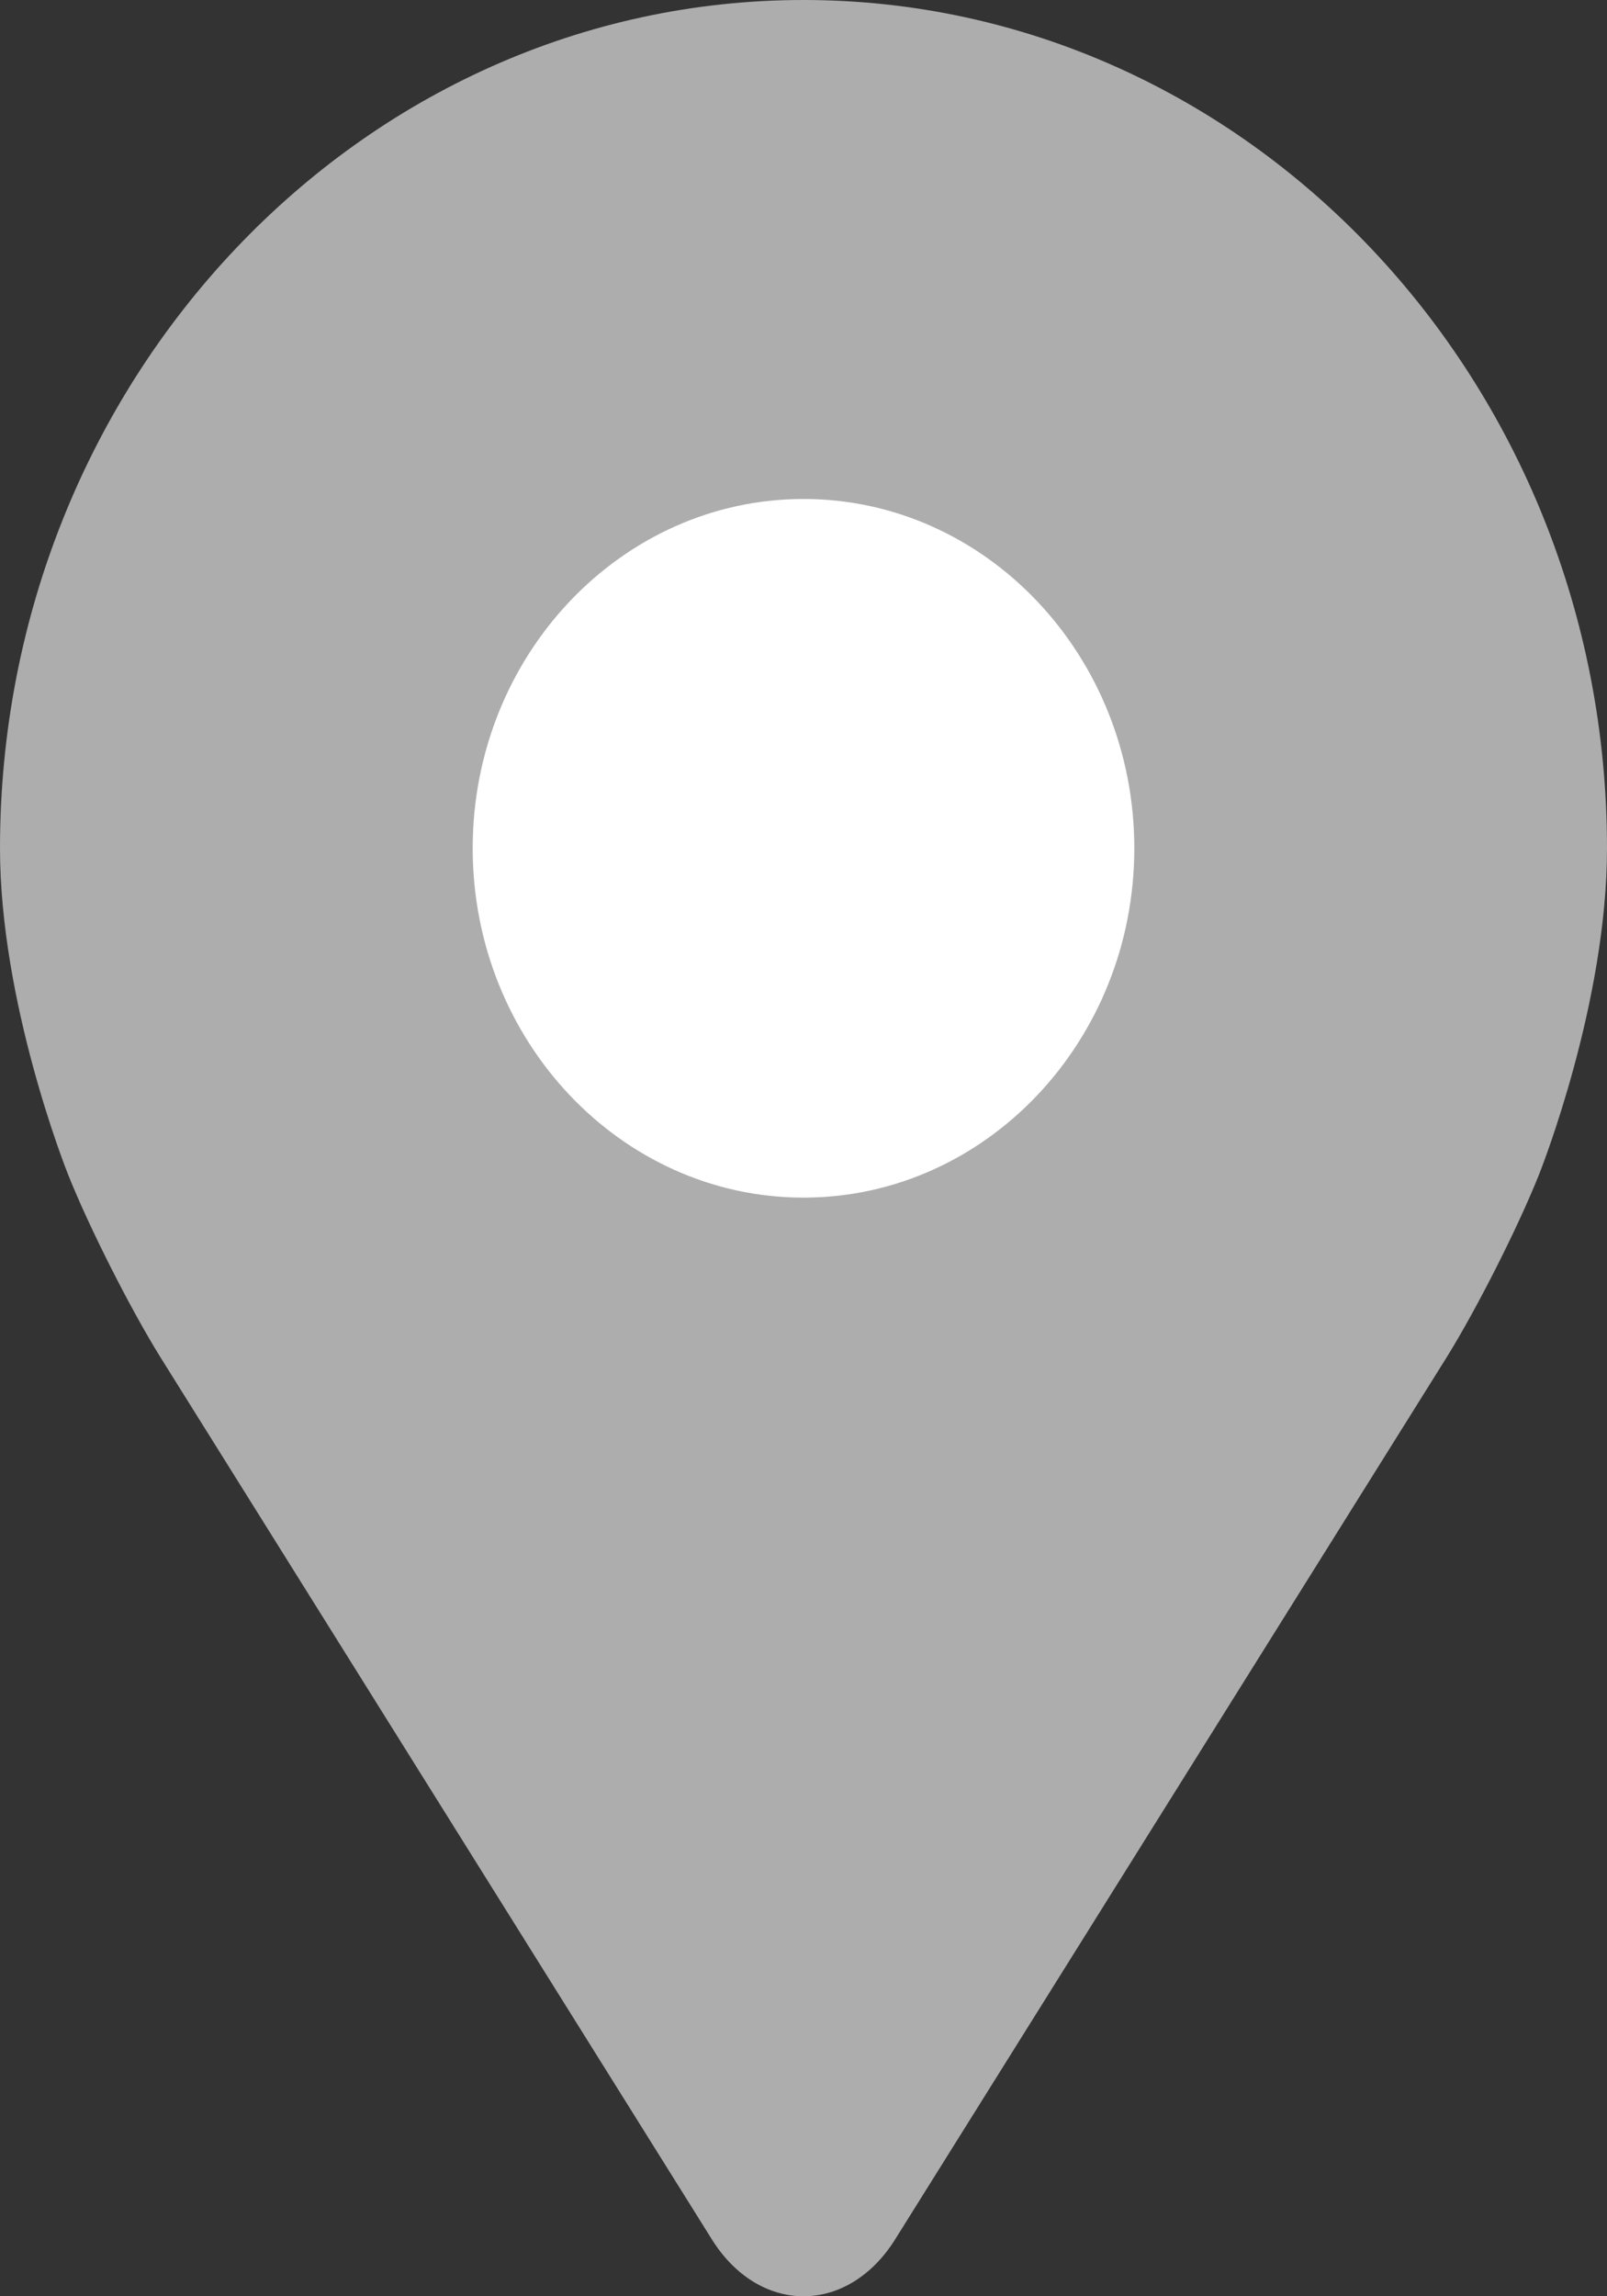 <svg width="14" height="20" viewBox="0 0 14 20" fill="none" xmlns="http://www.w3.org/2000/svg">
<rect x="0" y="0" width="14" height="20" fill="#333333" stroke="none"/>
<path d="M7 0C3.14 0 0 3.314 0 7.388C0 8.729 0.57 10.172 0.594 10.232C0.778 10.694 1.141 11.41 1.403 11.83L6.202 19.505C6.399 19.82 6.69 20 7 20C7.31 20 7.601 19.82 7.798 19.505L12.598 11.83C12.86 11.41 13.223 10.694 13.407 10.232C13.431 10.172 14 8.73 14 7.388C14 3.314 10.86 0 7 0ZM12.647 9.895C12.483 10.309 12.145 10.975 11.91 11.351L7.11 19.027C7.015 19.179 6.985 19.179 6.89 19.027L2.091 11.351C1.855 10.975 1.517 10.308 1.353 9.895C1.346 9.877 0.824 8.549 0.824 7.388C0.824 3.794 3.594 0.869 7 0.869C10.406 0.869 13.177 3.794 13.177 7.388C13.177 8.551 12.653 9.882 12.647 9.895Z" fill="#ADADAD"/>
<path d="M13.265 5.5C15.16 8.5 9.159 16.5 7.106 19.5L2.842 13C-2.463 5.8 2.527 1.667 5.685 0.5C10.233 -0.7 12.633 3.333 13.265 5.5Z" fill="#ADADAD"/>
<ellipse cx="7.106" cy="7.5" rx="3.316" ry="3.5" fill="white"/>
<path d="M7 3.477C4.956 3.477 3.294 5.232 3.294 7.388C3.294 9.545 4.956 11.3 7 11.3C9.044 11.3 10.706 9.545 10.706 7.388C10.706 5.232 9.044 3.477 7 3.477ZM7 10.431C5.411 10.431 4.118 9.066 4.118 7.388C4.118 5.711 5.411 4.346 7 4.346C8.589 4.346 9.882 5.711 9.882 7.388C9.882 9.066 8.589 10.431 7 10.431Z" fill="#ADADAD"/>
</svg>
